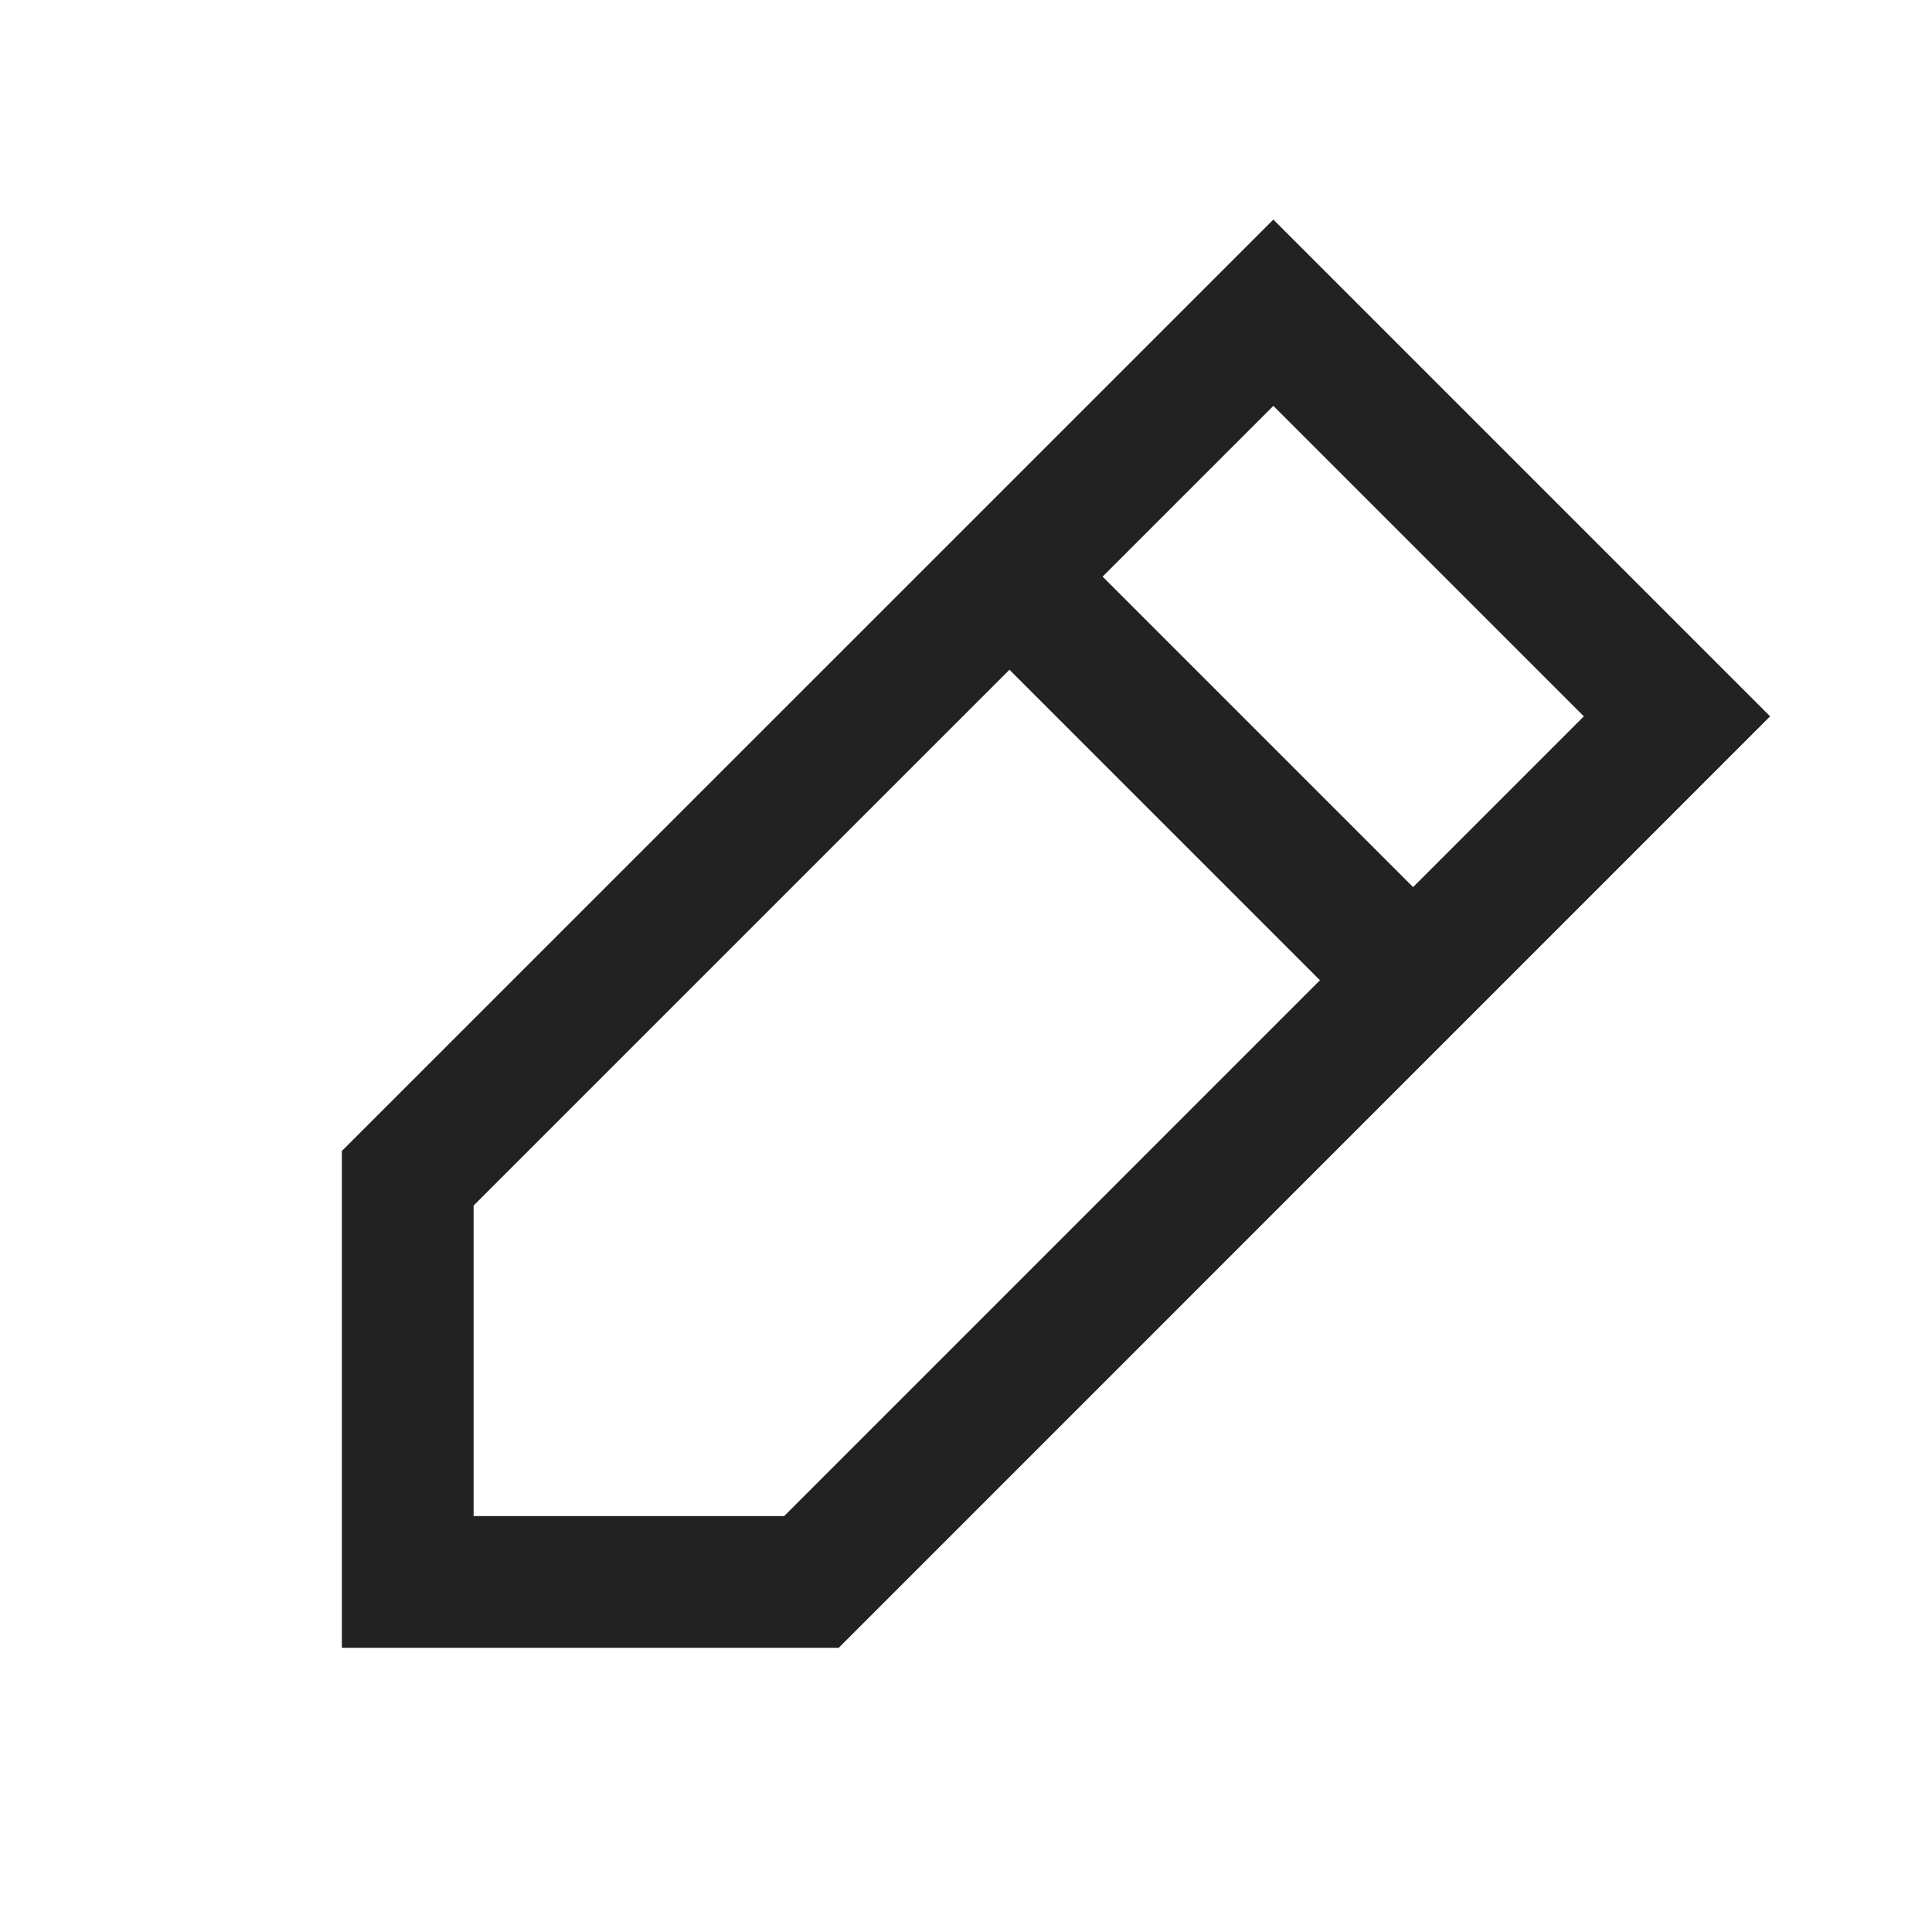 <svg width="22" height="22" viewBox="0 0 22 22" fill="none" xmlns="http://www.w3.org/2000/svg">
    <path
        d="M14.5 3.561L19.096 8.157L9.24 18.014L4.643 18.014L4.643 13.417L14.5 3.561Z"
        stroke="#222222" stroke-width="1.5" />
    <path d="M11.672 6.743L15.914 10.985" stroke="#222222" stroke-width="1.5"
        stroke-linecap="square" />
</svg>